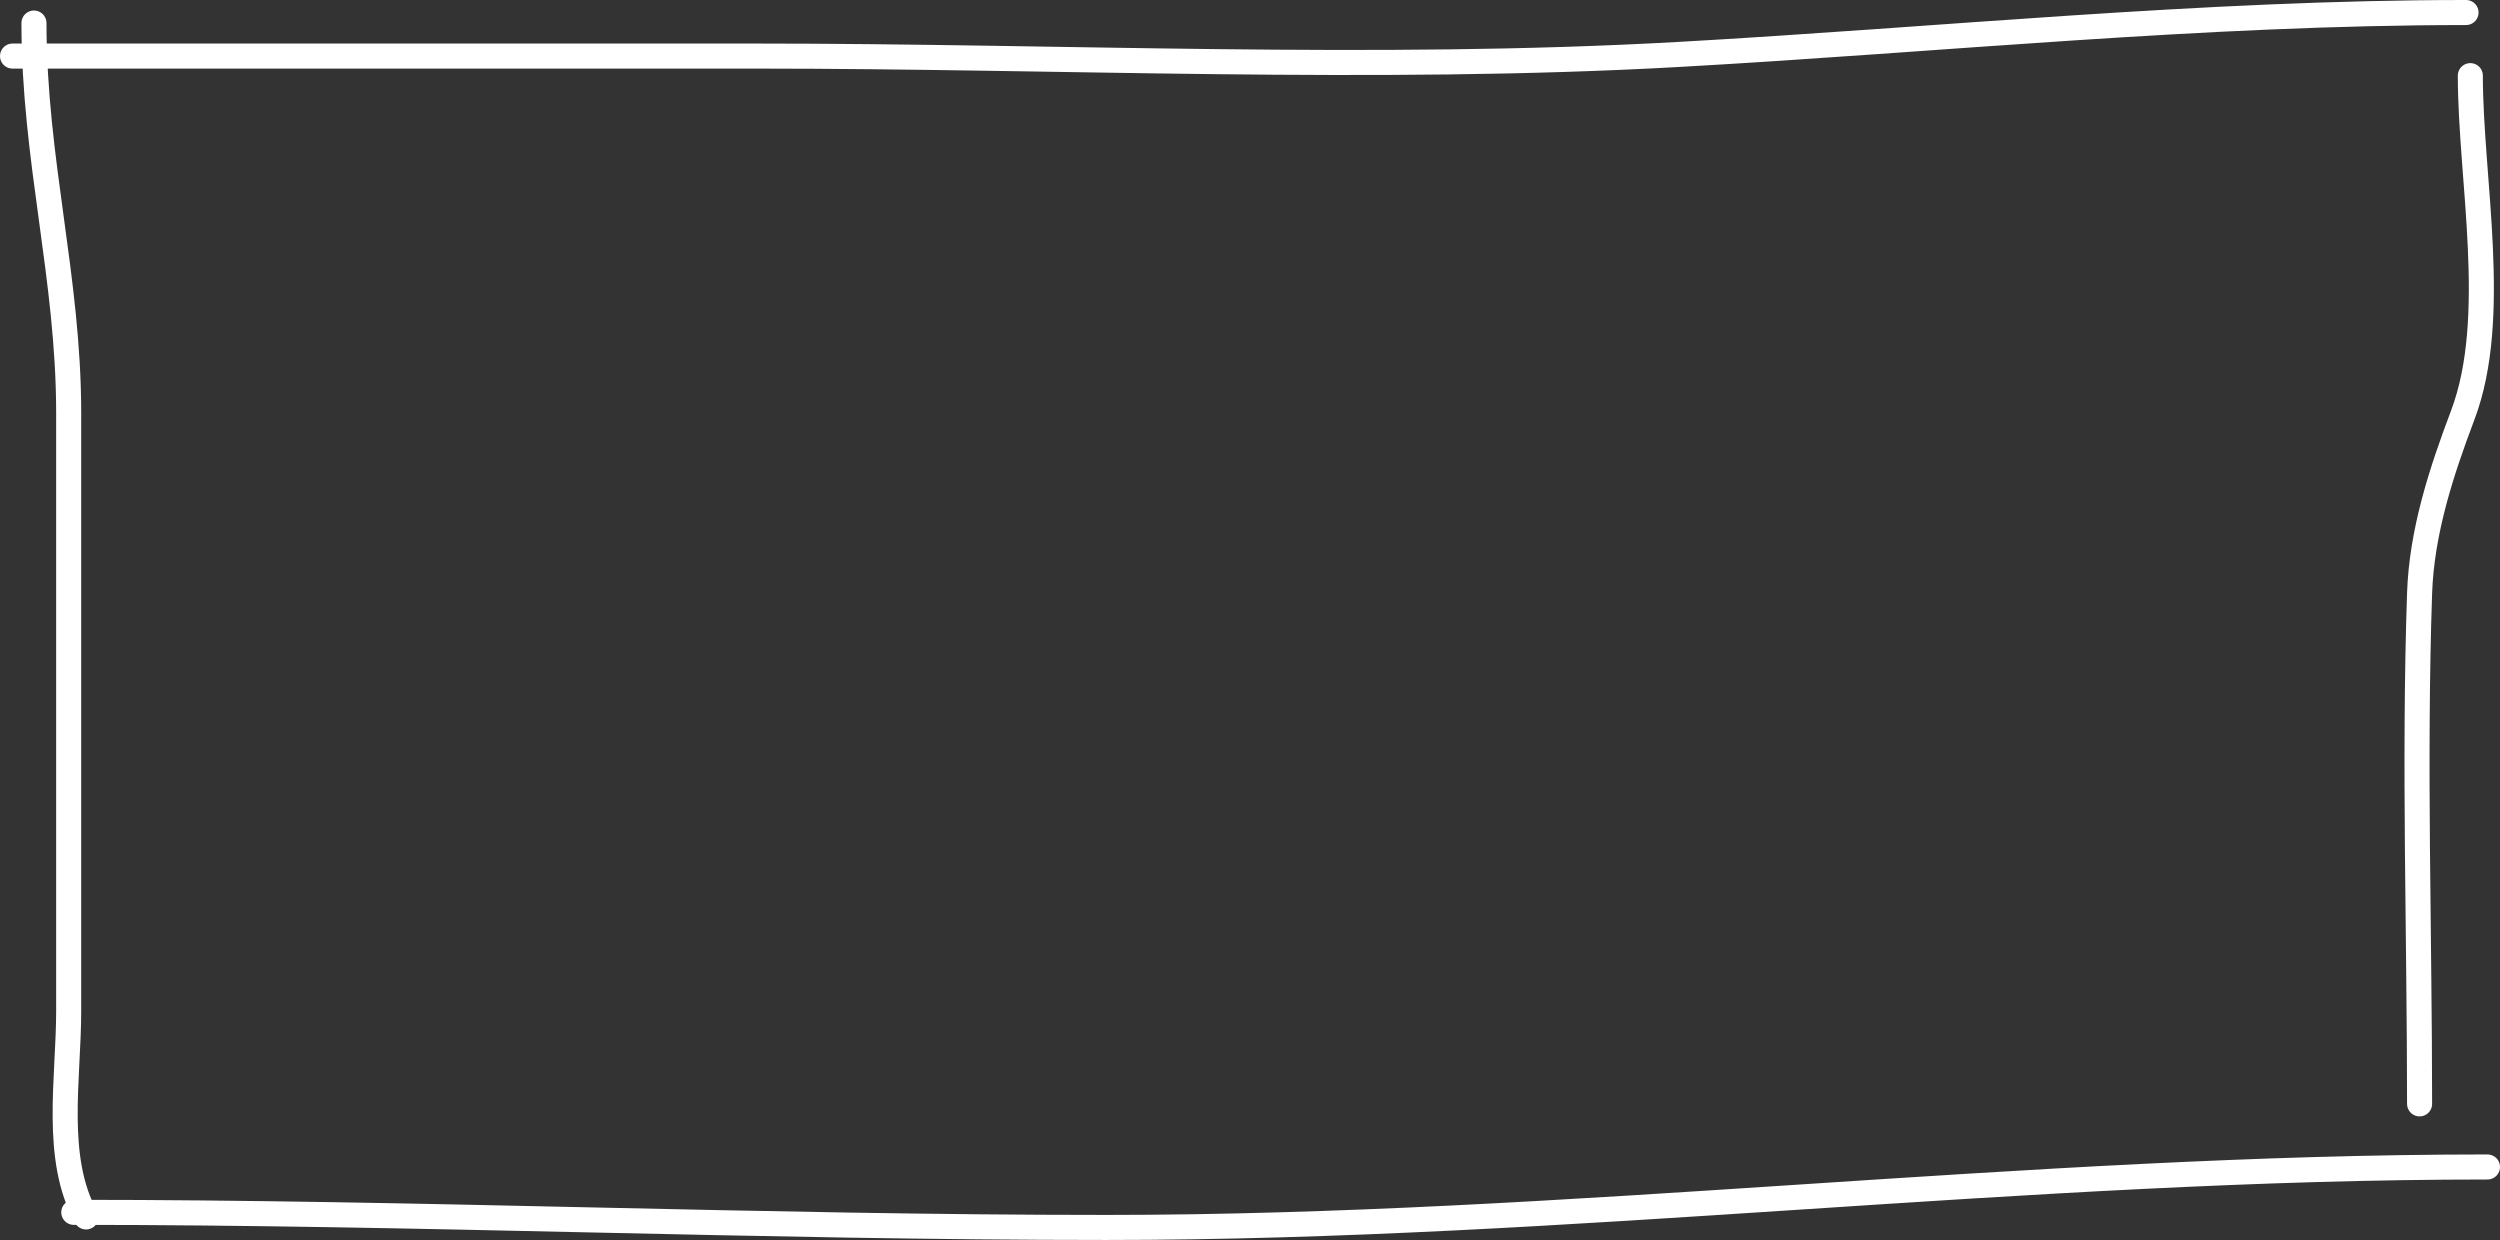 <svg width="998" height="495" viewBox="0 0 998 495" fill="none" xmlns="http://www.w3.org/2000/svg">
<rect x="0" y="0" width="998" height="495" fill="#333333" stroke="none"/>
<path d="M13.559 9.199C13.559 63.846 27.417 110.827 27.417 164.931V403.58C27.417 430.54 21.37 462.312 34.346 485.801M5 22.383H301.654C423.675 22.383 548.399 28.557 670.052 21.739C774.478 15.886 879.629 5 984.441 5M986.157 30.195C986.157 71.413 997.821 126.803 983.156 165.635C974.631 188.207 966.735 212.168 965.899 236.81C963.598 304.608 965.899 372.804 965.899 440.66M29.456 483.964C166.907 483.964 303.88 490 441.598 490C626.148 490 809.348 465.855 993 465.855" stroke="white" stroke-width="10" stroke-linecap="round" stroke-linejoin="round"/>
</svg>
